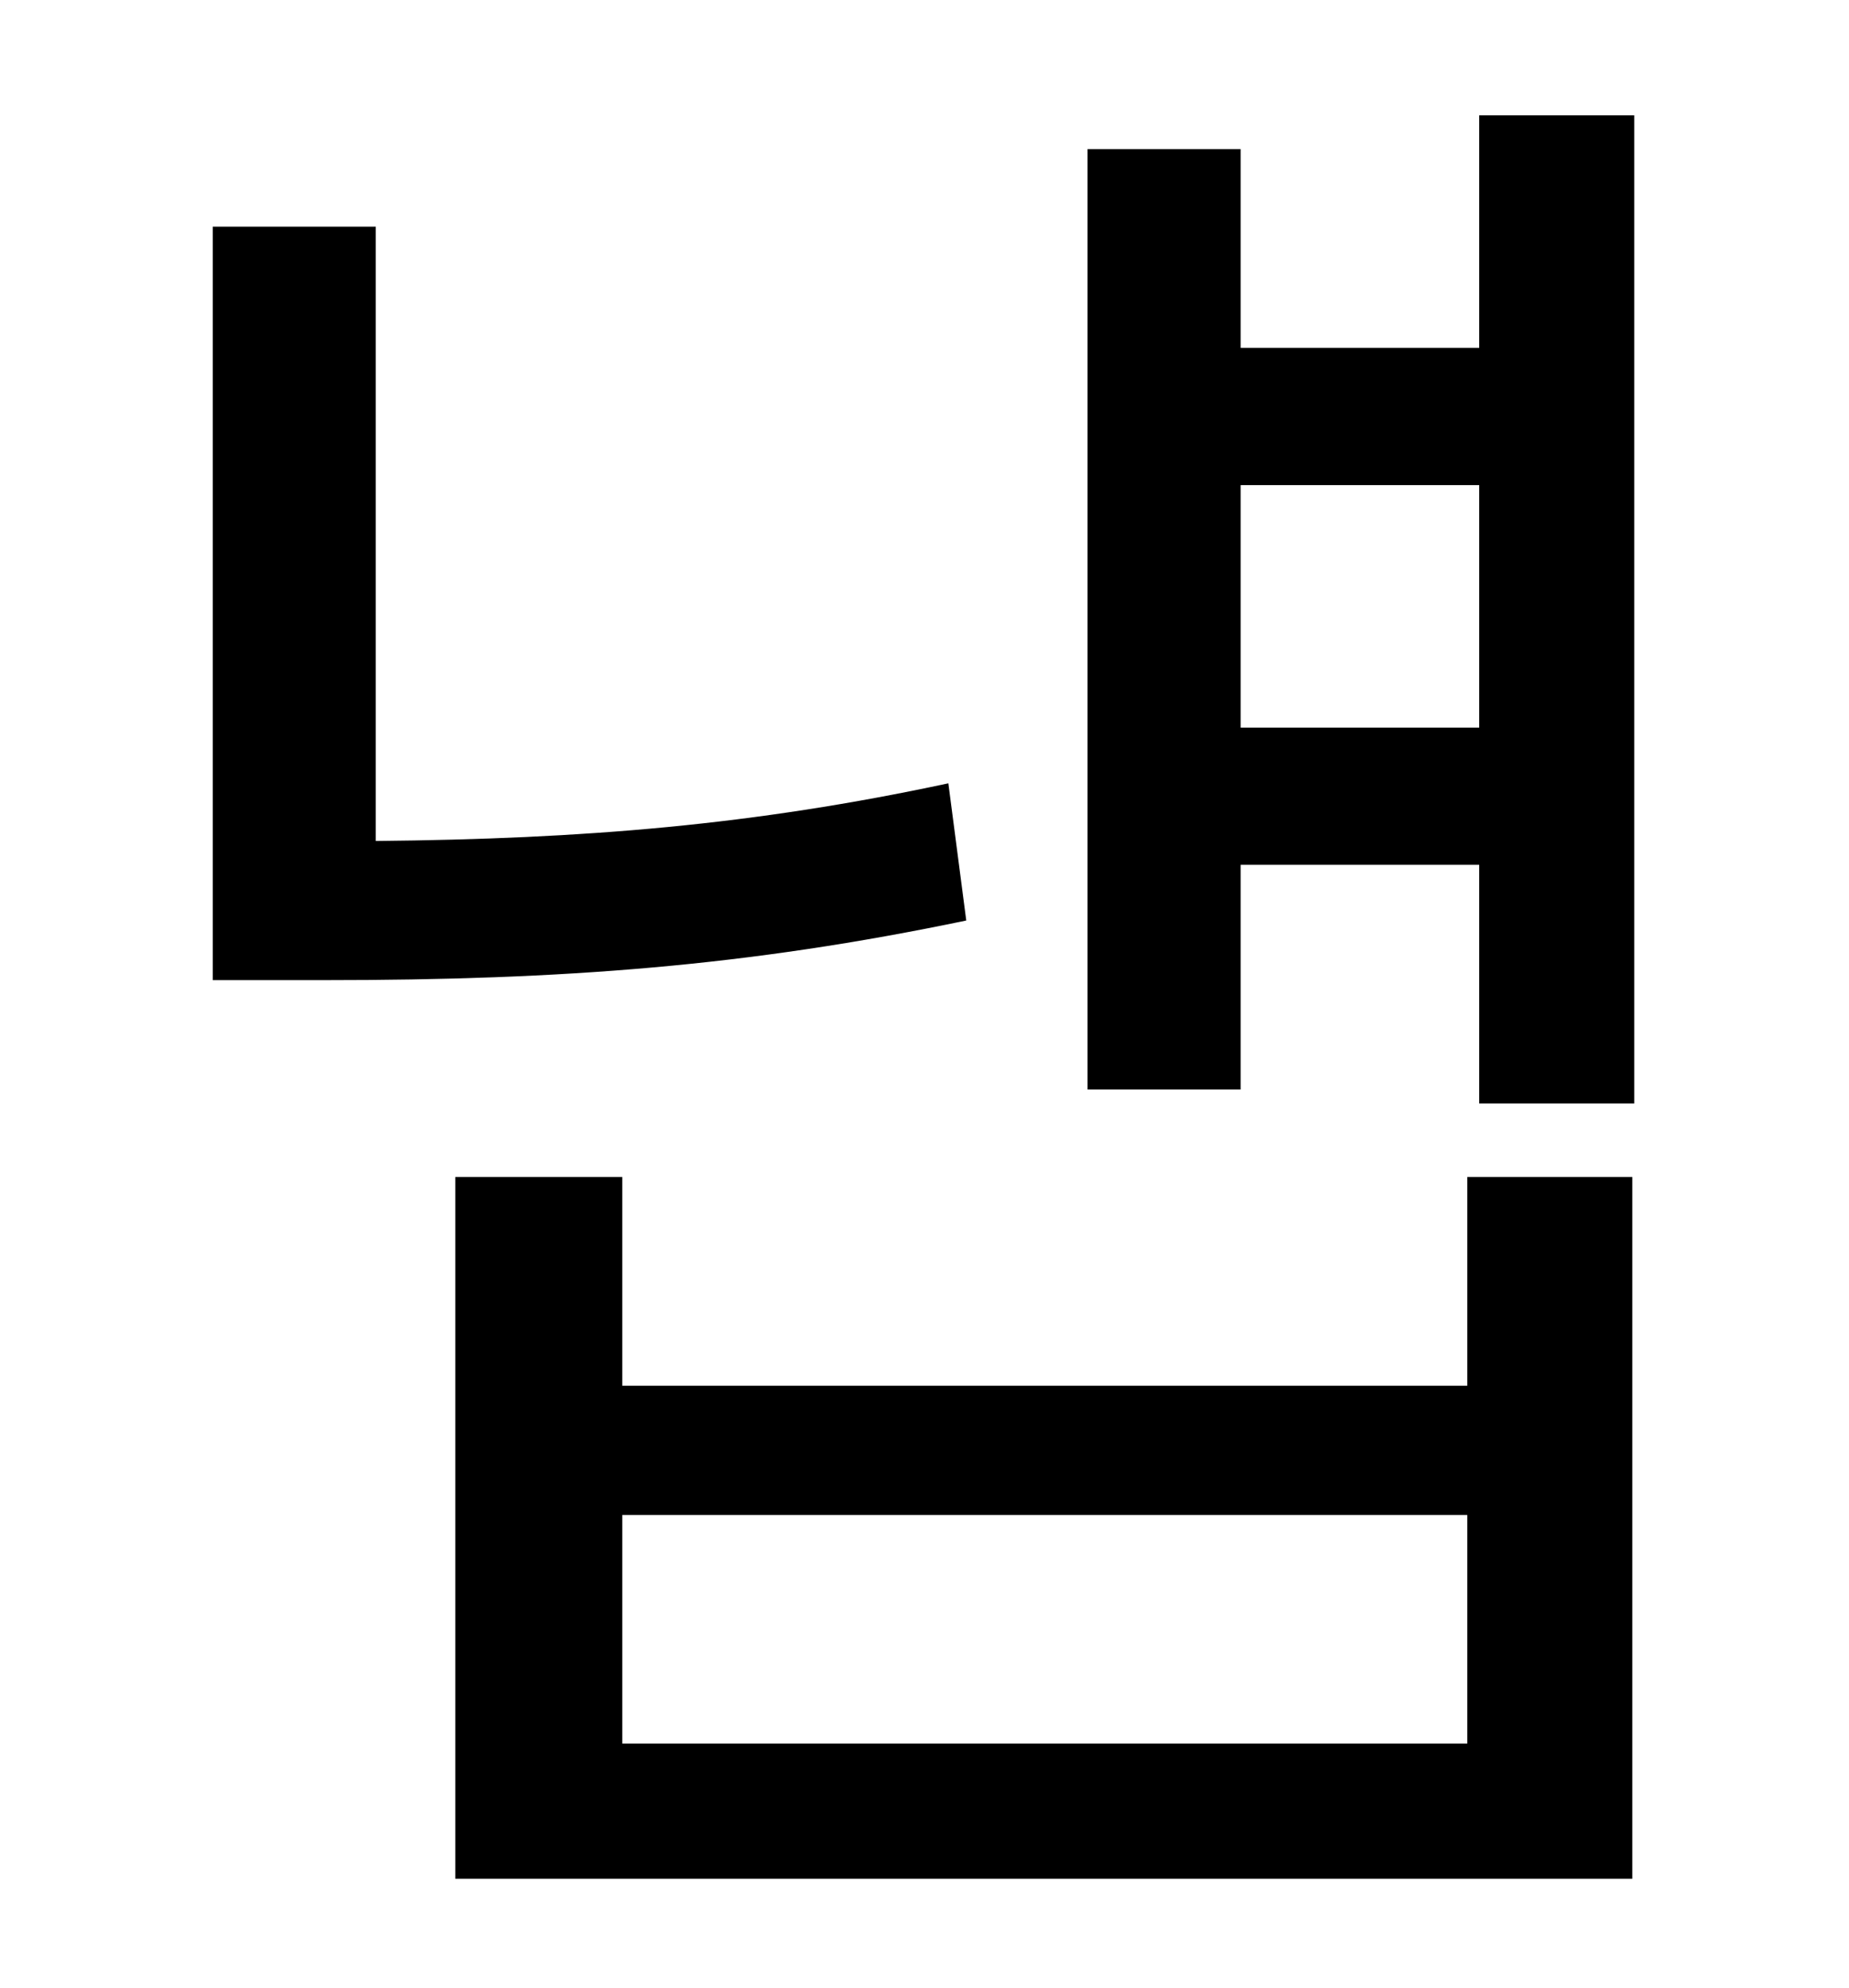 <?xml version="1.0" standalone="no"?>
<!DOCTYPE svg PUBLIC "-//W3C//DTD SVG 1.1//EN" "http://www.w3.org/Graphics/SVG/1.1/DTD/svg11.dtd" >
<svg xmlns="http://www.w3.org/2000/svg" xmlns:xlink="http://www.w3.org/1999/xlink" version="1.1" viewBox="-10 0 930 1000">
   <path fill="currentColor"
d="M467 394l9 69c-110 23 -203 30 -323 30h-56v-379h82v309c105 -1 190 -8 288 -29zM728 877v-115h-425v115h425zM728 697v-105h83v353h-592v-353h84v105h425zM614 366h120v-122h-120v122zM734 58h78v497h-78v-120h-120v113h-77v-473h77v100h120v-117z" />
</svg>
